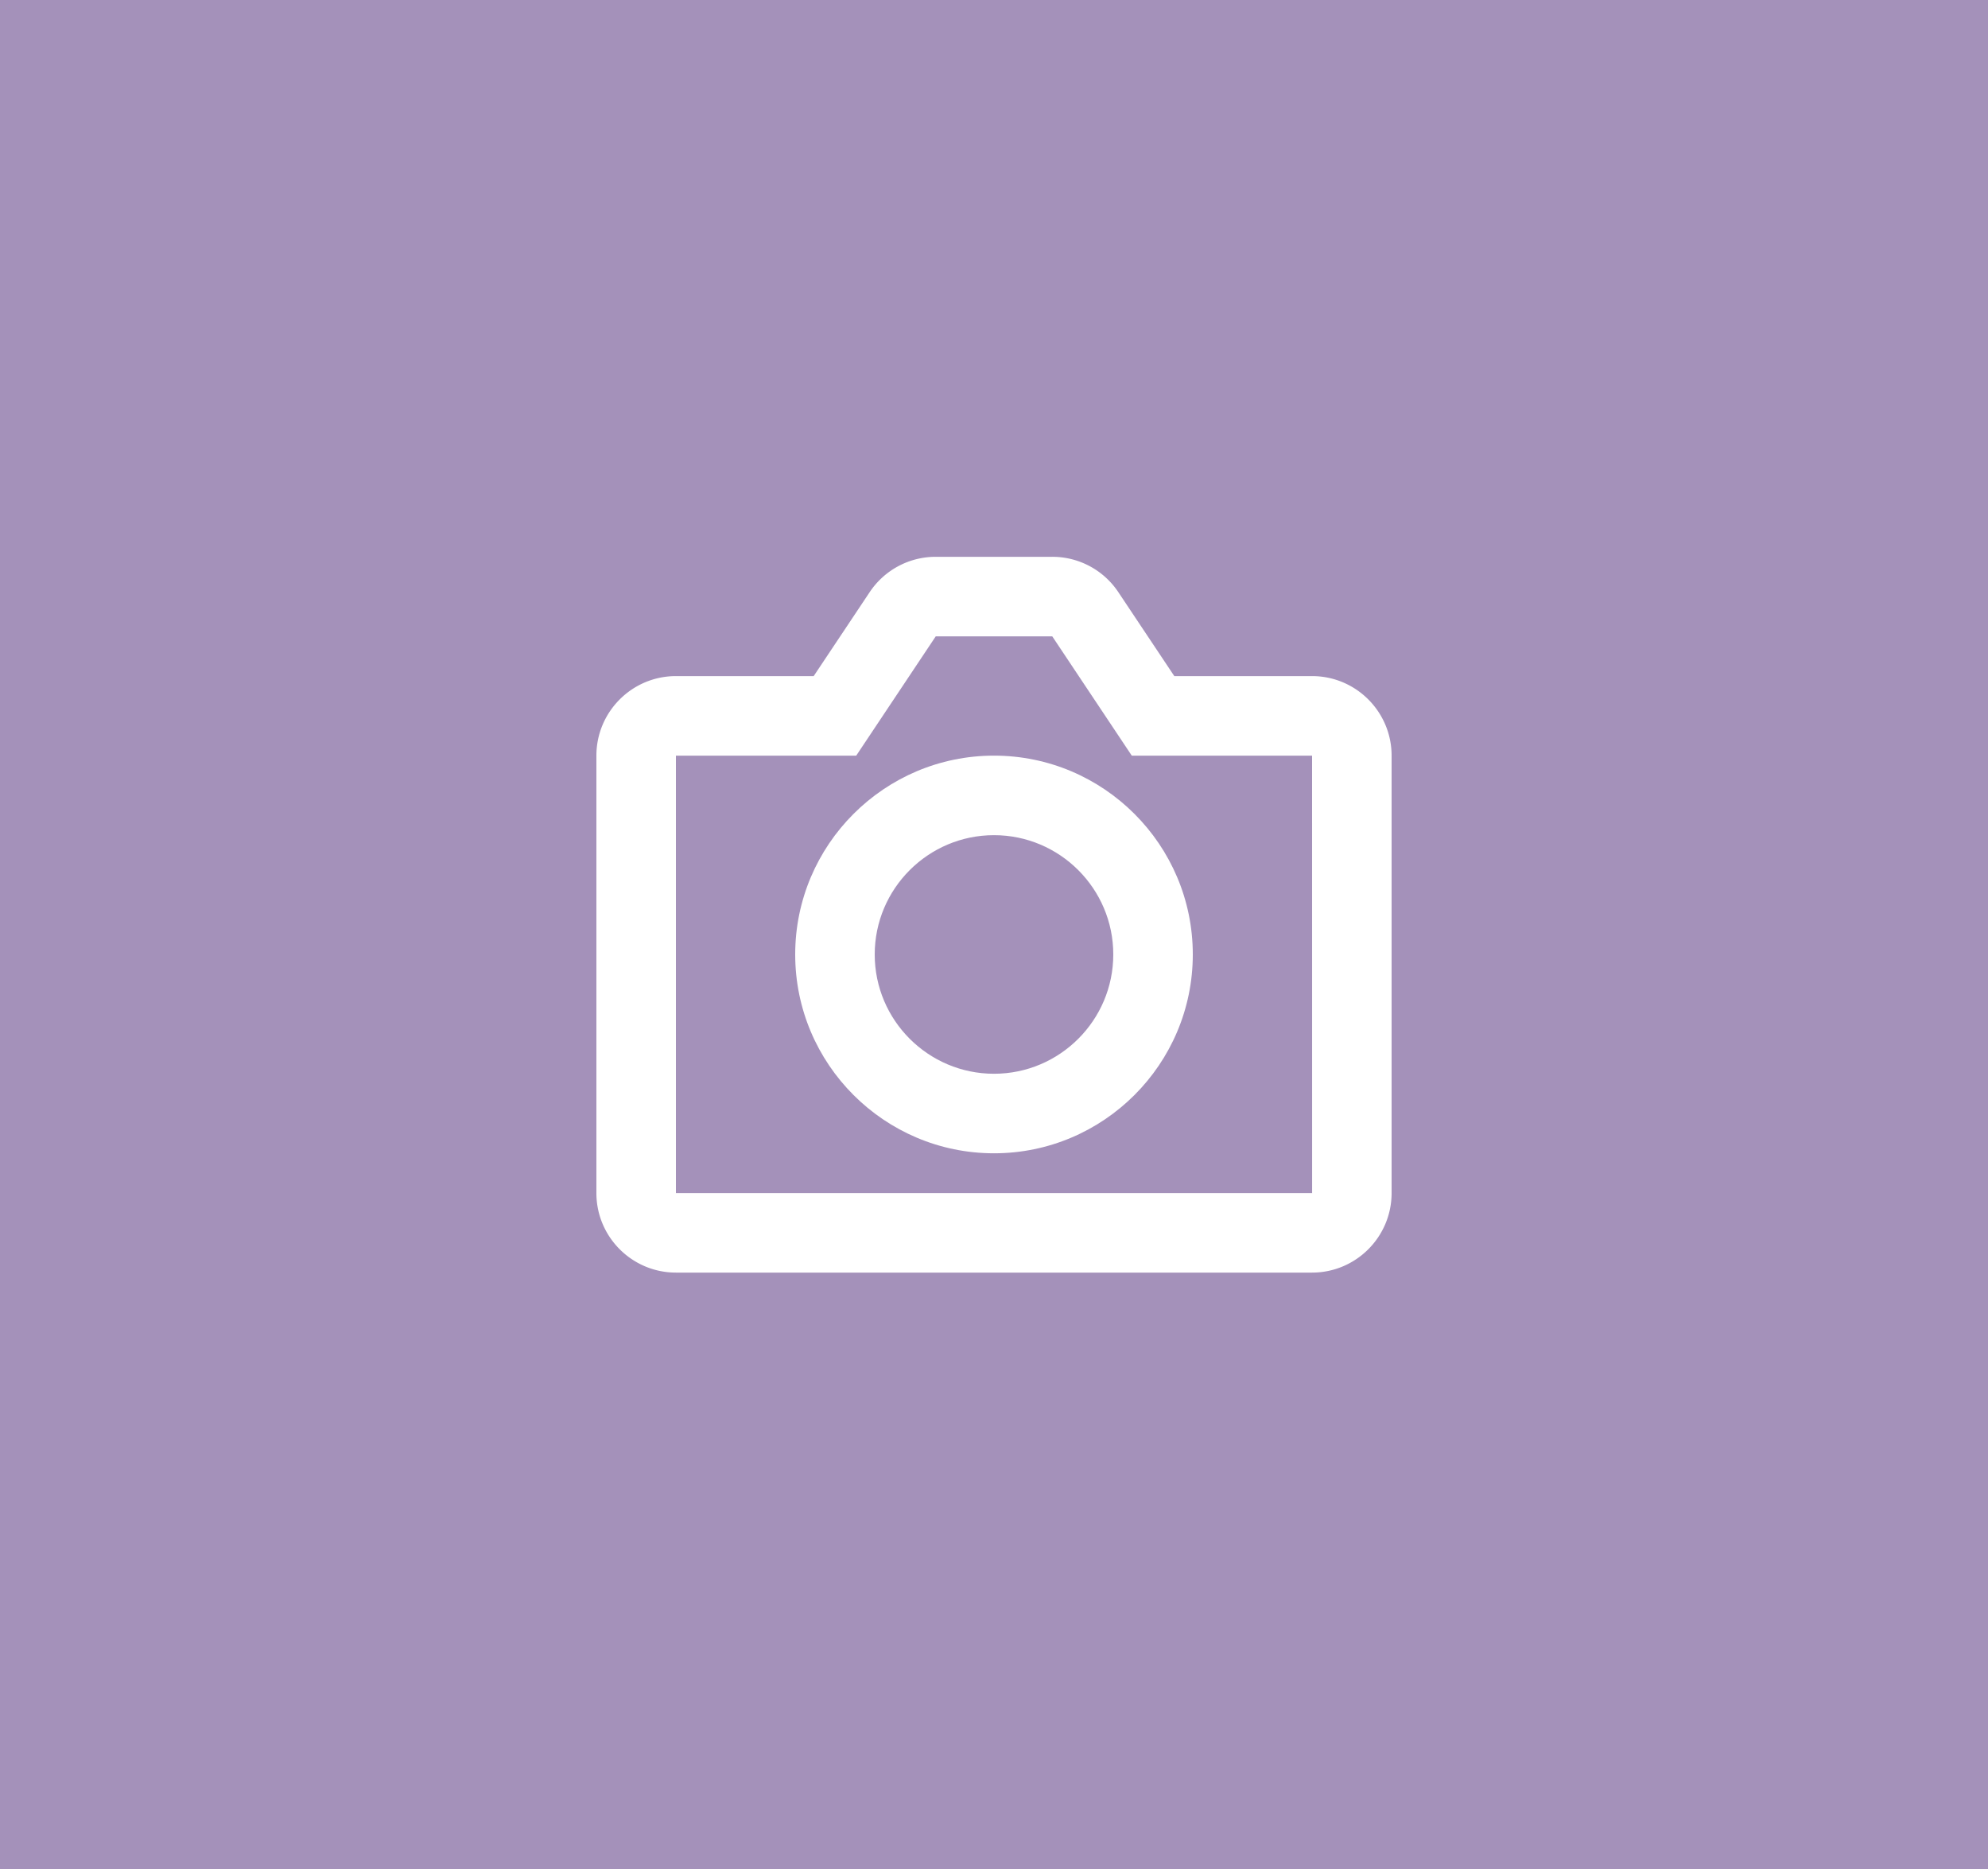 <svg xmlns="http://www.w3.org/2000/svg" width="50" height="47" viewBox="0 0 50 47">
    <rect x="0" y="0" width="50" height="47" fill="#333333" stroke="none"/>
    <g fill="none" fill-rule="evenodd">
        <path fill="#B09CC9" fill-opacity=".9" d="M0 0h50v47H0z"/>
        <path fill="#FFF" d="M25 27.002c-1.654 0-3-1.346-3-3s1.346-3 3-3 3 1.346 3 3-1.346 3-3 3m0-8c-2.757 0-5 2.243-5 5s2.243 5 5 5 5-2.243 5-5-2.243-5-5-5"/>
        <path fill="#FFF" d="M17 30.002v-11h4.535l2-3h2.93l2 3H33l.001 11H17zm16-13h-3.465l-1.406-2.108a1.994 1.994 0 0 0-1.664-.892h-2.93c-.67 0-1.292.333-1.664.892l-1.406 2.108H17c-1.103 0-2 .897-2 2v11c0 1.103.897 2 2 2h16c1.103 0 2-.897 2-2v-11c0-1.103-.897-2-2-2z"/>
    </g>
</svg>

